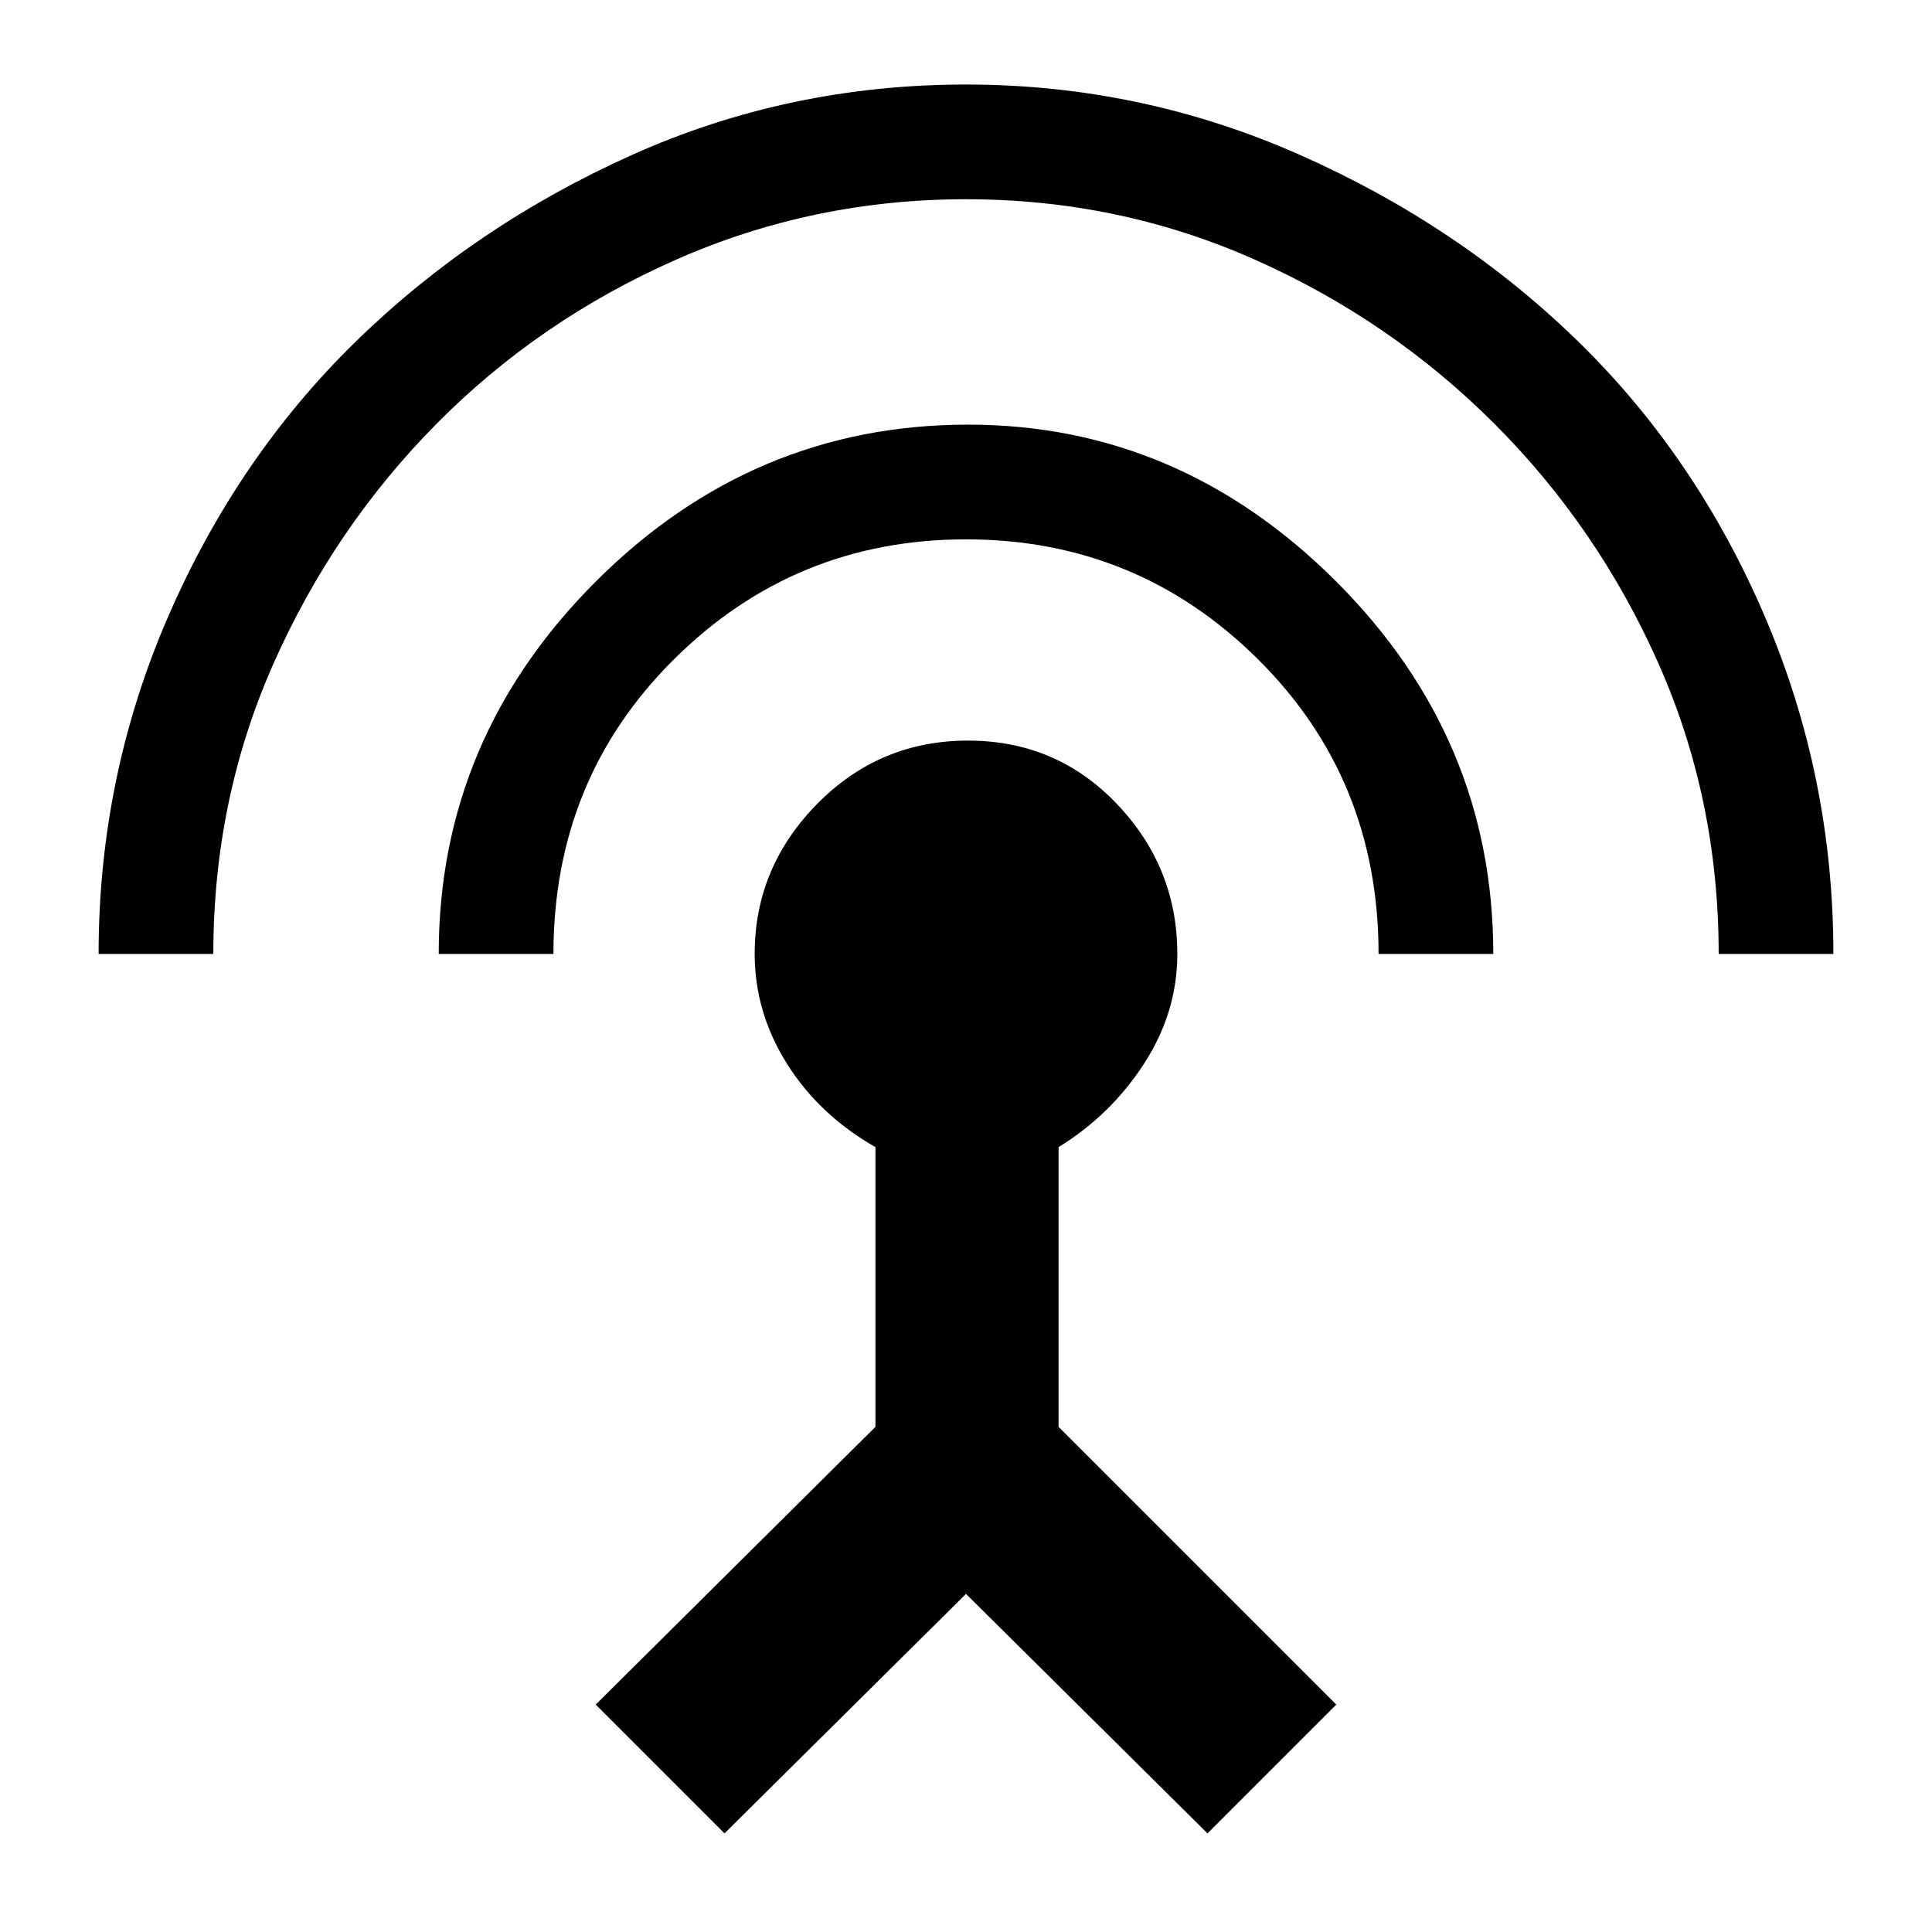 <svg xmlns="http://www.w3.org/2000/svg" height="48" width="48"><path d="M18 45.55 14.8 42.35 21.75 35.45V28.5Q20.35 27.7 19.55 26.425Q18.75 25.15 18.75 23.7Q18.75 21.55 20.3 19.975Q21.85 18.4 24.05 18.4Q26.25 18.4 27.75 19.975Q29.25 21.55 29.25 23.7Q29.25 25.15 28.425 26.425Q27.6 27.7 26.3 28.5V35.45L33.2 42.35L30 45.55L24 39.6ZM10.9 23.7Q10.9 18.35 14.8 14.45Q18.7 10.55 24.05 10.55Q29.3 10.55 33.2 14.45Q37.1 18.35 37.1 23.7H34.25Q34.25 19.35 31.25 16.375Q28.25 13.4 24 13.4Q19.75 13.4 16.75 16.375Q13.75 19.35 13.75 23.7ZM2.45 23.7Q2.45 19.3 4.175 15.325Q5.9 11.35 8.85 8.475Q11.8 5.6 15.7 3.85Q19.6 2.1 24 2.1Q28.35 2.1 32.3 3.85Q36.25 5.6 39.2 8.475Q42.15 11.35 43.85 15.325Q45.55 19.3 45.55 23.7H42.7Q42.7 19.85 41.2 16.475Q39.7 13.1 37.125 10.525Q34.55 7.95 31.175 6.45Q27.8 4.95 24 4.95Q20.2 4.95 16.8 6.45Q13.4 7.95 10.85 10.525Q8.3 13.1 6.8 16.475Q5.3 19.85 5.3 23.7Z"/></svg>